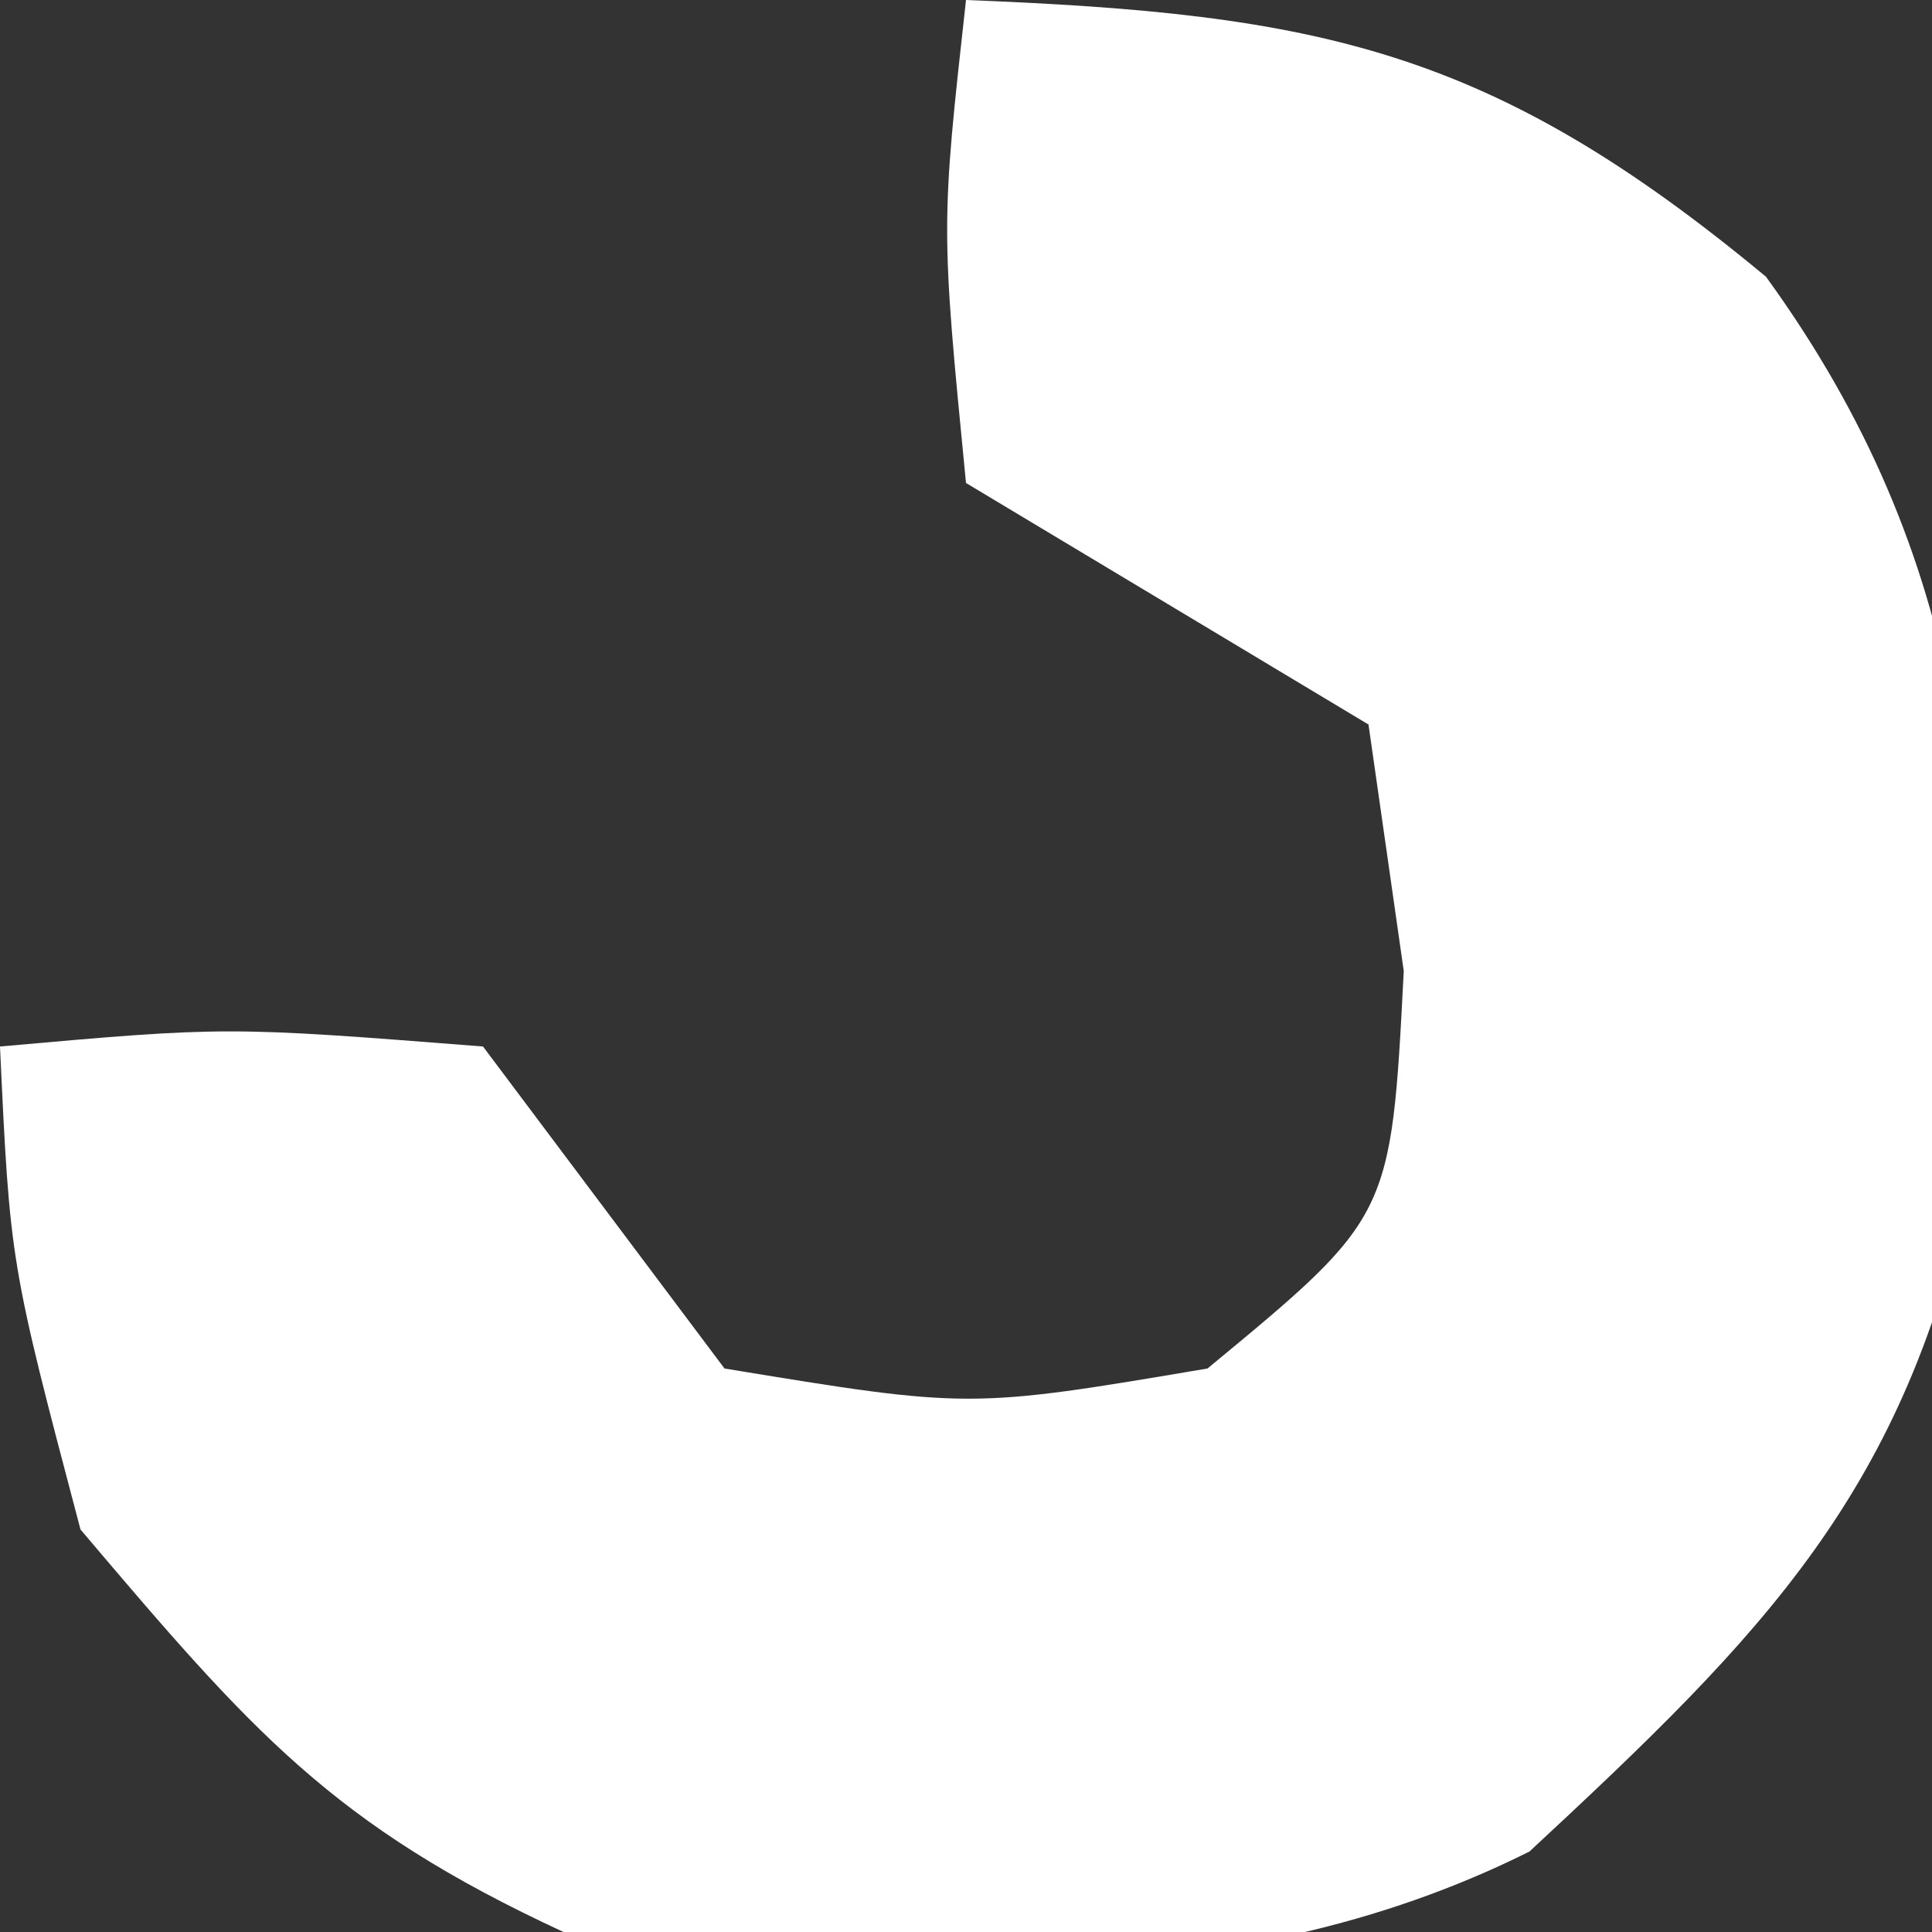 <?xml version="1.0" encoding="UTF-8"?>
<svg version="1.1" xmlns="http://www.w3.org/2000/svg" width="24" height="24">
<rect width="100%" height="100%" fill="#333333" stroke="none"/>
<path d="M0 0 C4.383 0.172 6.52 0.601 9.938 3.438 C12.491 6.958 12.706 10.329 12.5 14.59 C11.683 18.527 9.922 20.286 7 23 C3.265 24.867 -0.933 24.548 -5 24 C-7.87 22.671 -8.871 21.511 -11 19 C-11.875 15.688 -11.875 15.688 -12 13 C-9.188 12.75 -9.188 12.75 -6 13 C-4.5 15 -4.5 15 -3 17 C0.042 17.5 0.042 17.5 3 17 C5.281 15.116 5.281 15.116 5.438 12.062 C5.293 11.052 5.149 10.041 5 9 C4.175 8.505 3.35 8.01 2.5 7.5 C1.262 6.758 1.262 6.758 0 6 C-0.312 2.812 -0.312 2.812 0 0 Z " fill="#FFFFFF" transform="translate(12,0)"/>
</svg>

